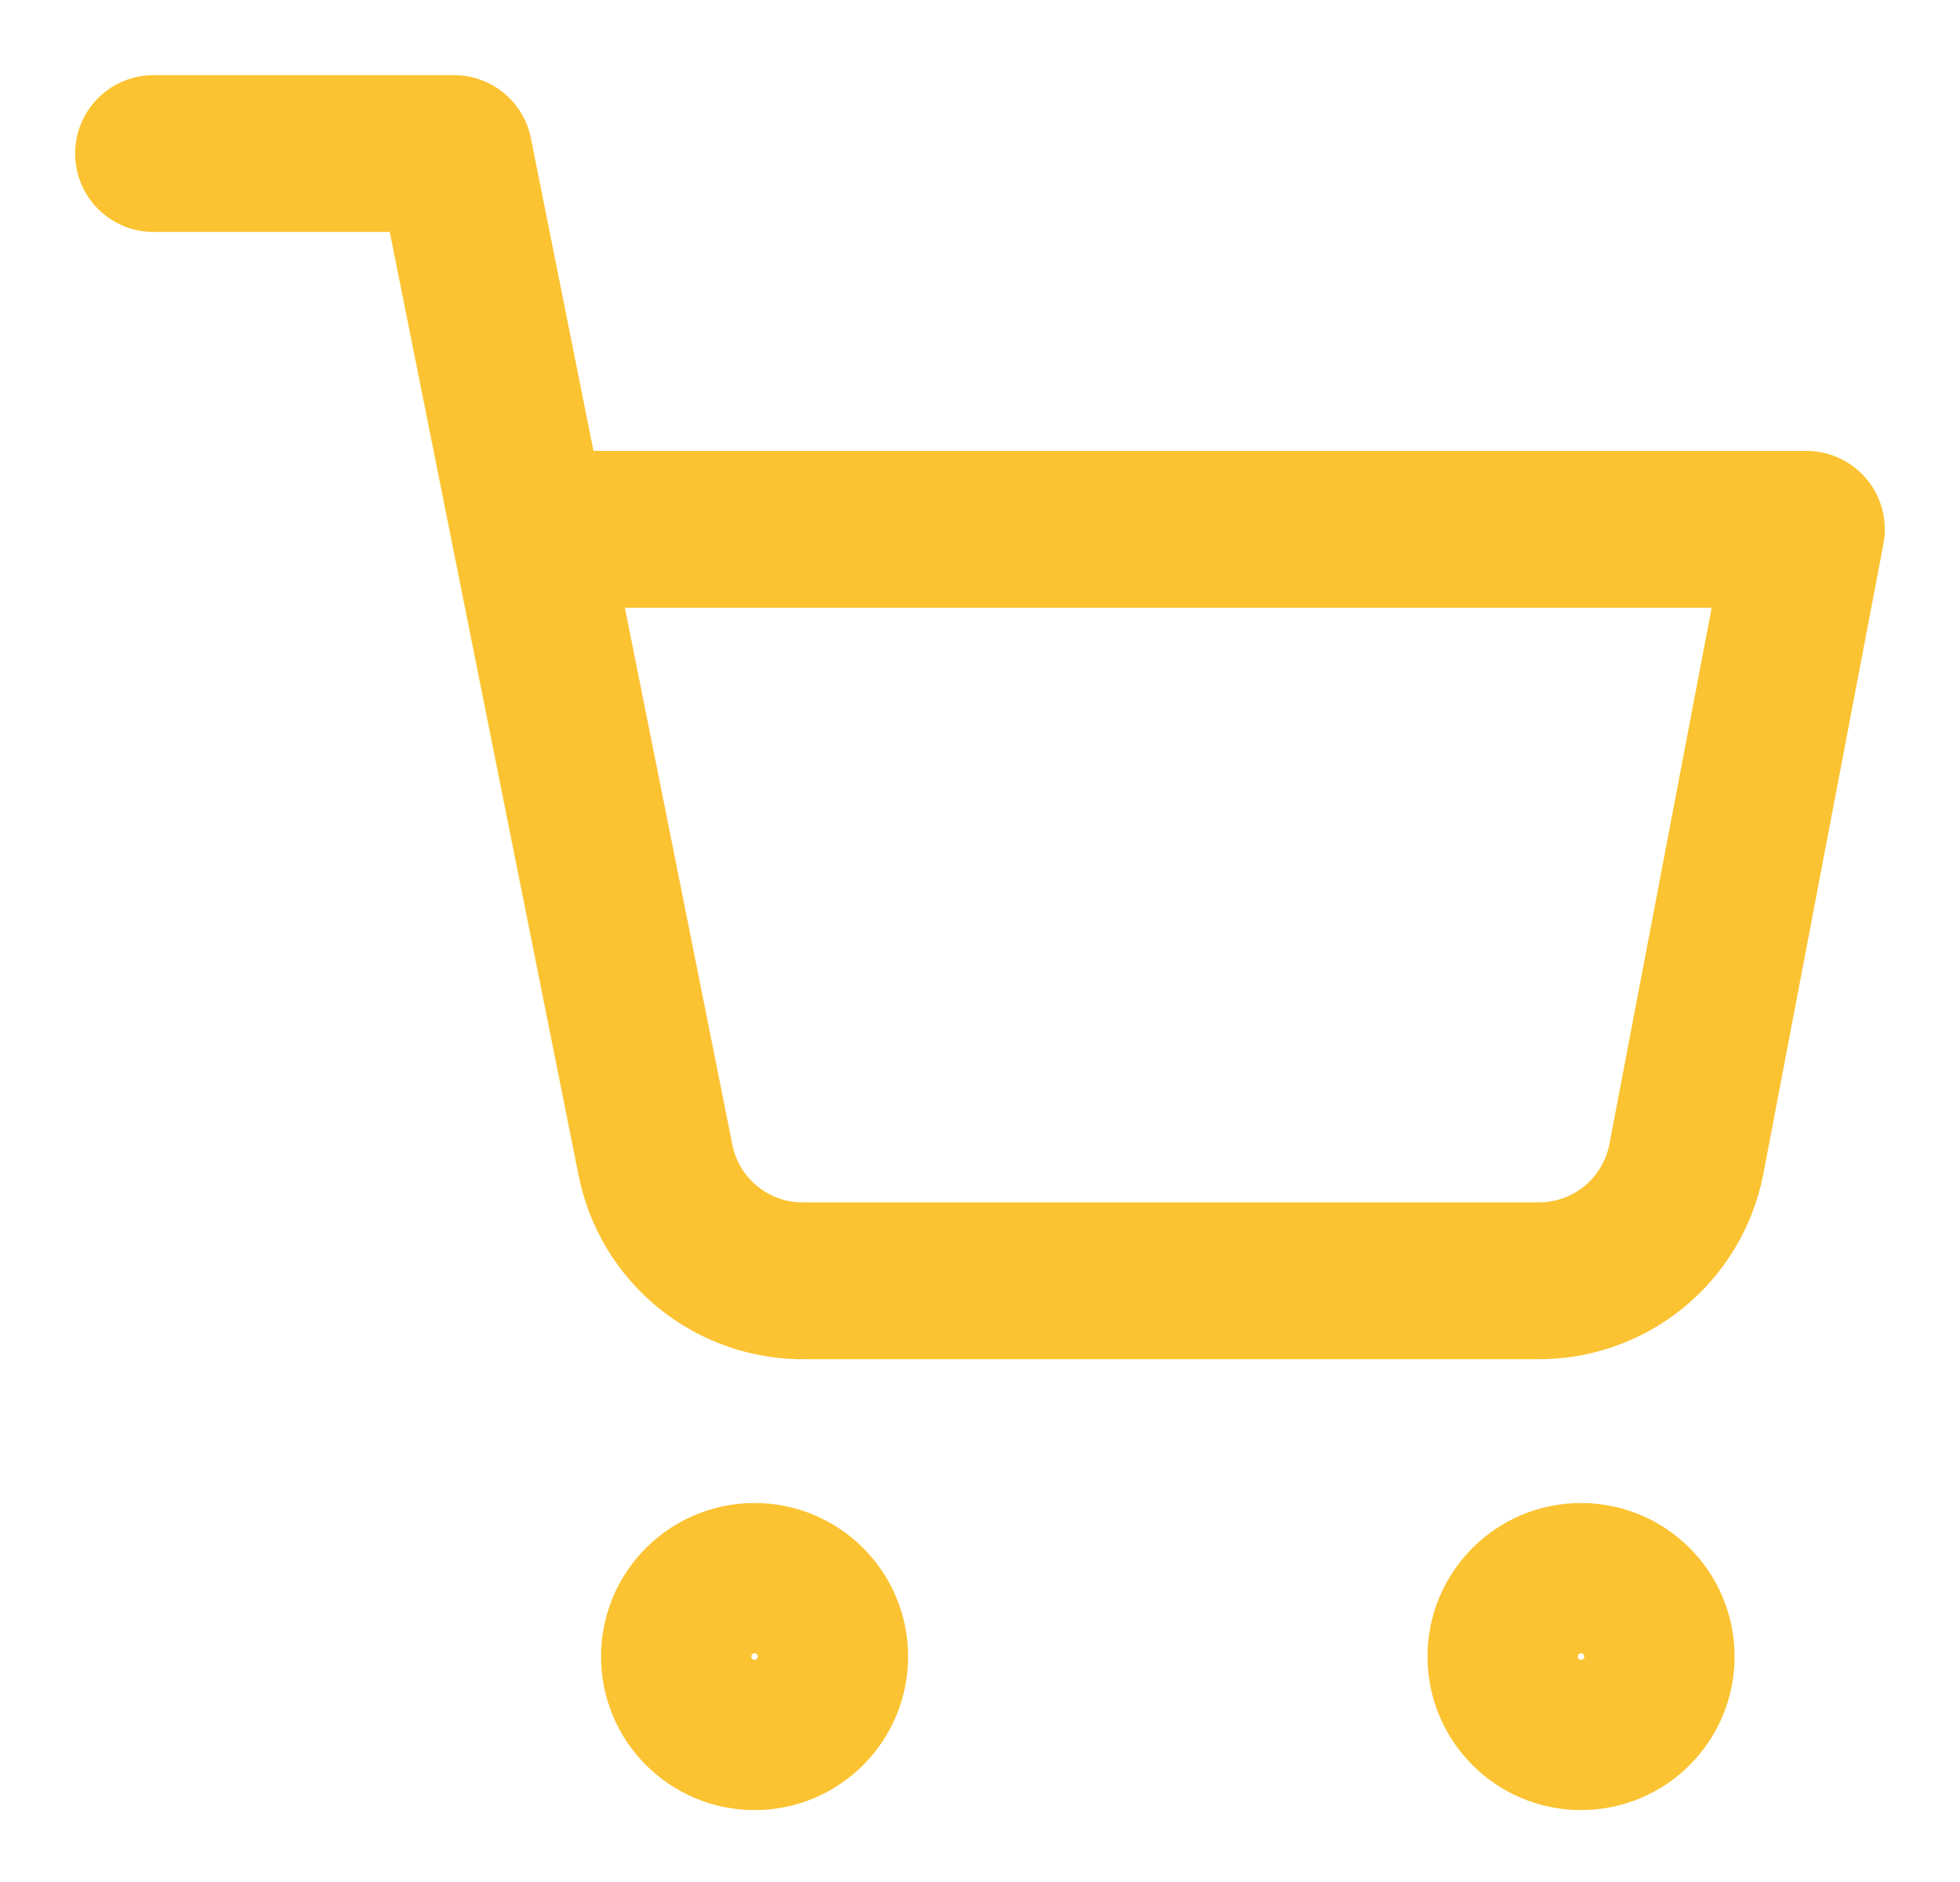 <svg width="25" height="24" viewBox="0 0 25 24" fill="none" xmlns="http://www.w3.org/2000/svg">
<path d="M1.958 1.958H5.791L8.36 14.79C8.447 15.232 8.687 15.628 9.038 15.91C9.388 16.192 9.827 16.342 10.276 16.333H19.591C20.041 16.342 20.48 16.192 20.83 15.91C21.18 15.628 21.42 15.232 21.508 14.79L23.041 6.75H6.75M10.583 21.125C10.583 21.654 10.154 22.083 9.625 22.083C9.095 22.083 8.666 21.654 8.666 21.125C8.666 20.596 9.095 20.167 9.625 20.167C10.154 20.167 10.583 20.596 10.583 21.125ZM21.125 21.125C21.125 21.654 20.696 22.083 20.166 22.083C19.637 22.083 19.208 21.654 19.208 21.125C19.208 20.596 19.637 20.167 20.166 20.167C20.696 20.167 21.125 20.596 21.125 21.125Z" stroke="#FBC332" stroke-width="2" stroke-linecap="round" stroke-linejoin="round"/>
</svg>
